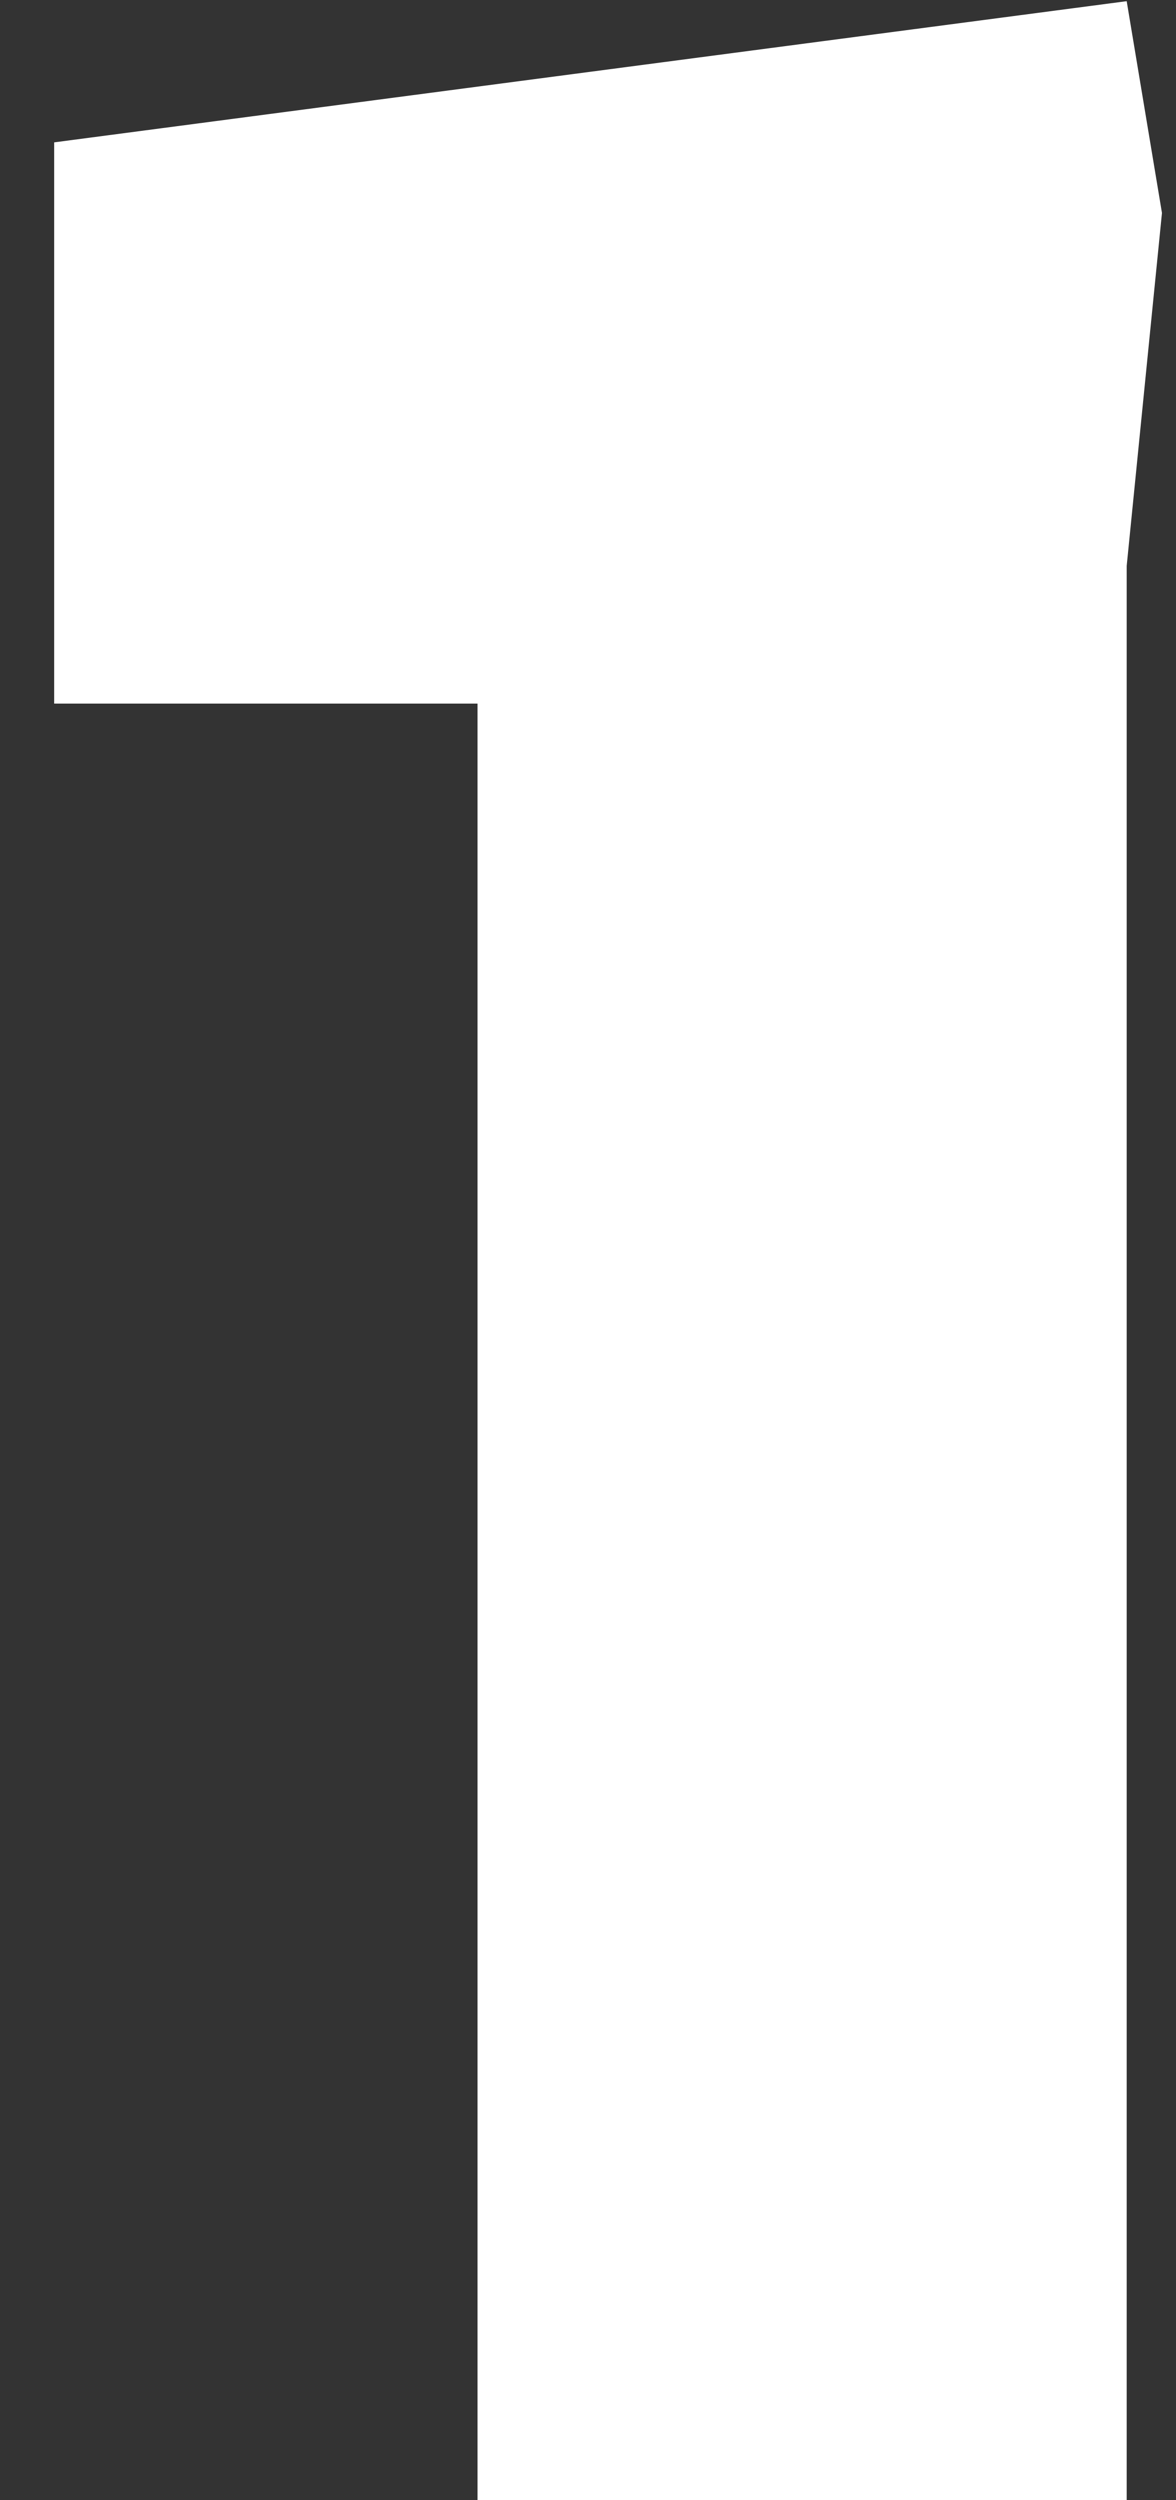 <svg width="16" height="34" viewBox="0 0 16 34" fill="none" xmlns="http://www.w3.org/2000/svg">
<rect x="0" y="0" width="16" height="34" fill="#333333" stroke="none"/>
<path d="M6.497 34V9.568H0.737V1.936L15.329 0.016L15.809 2.896L15.329 7.696V34H6.497Z" fill="white"/>
</svg>
